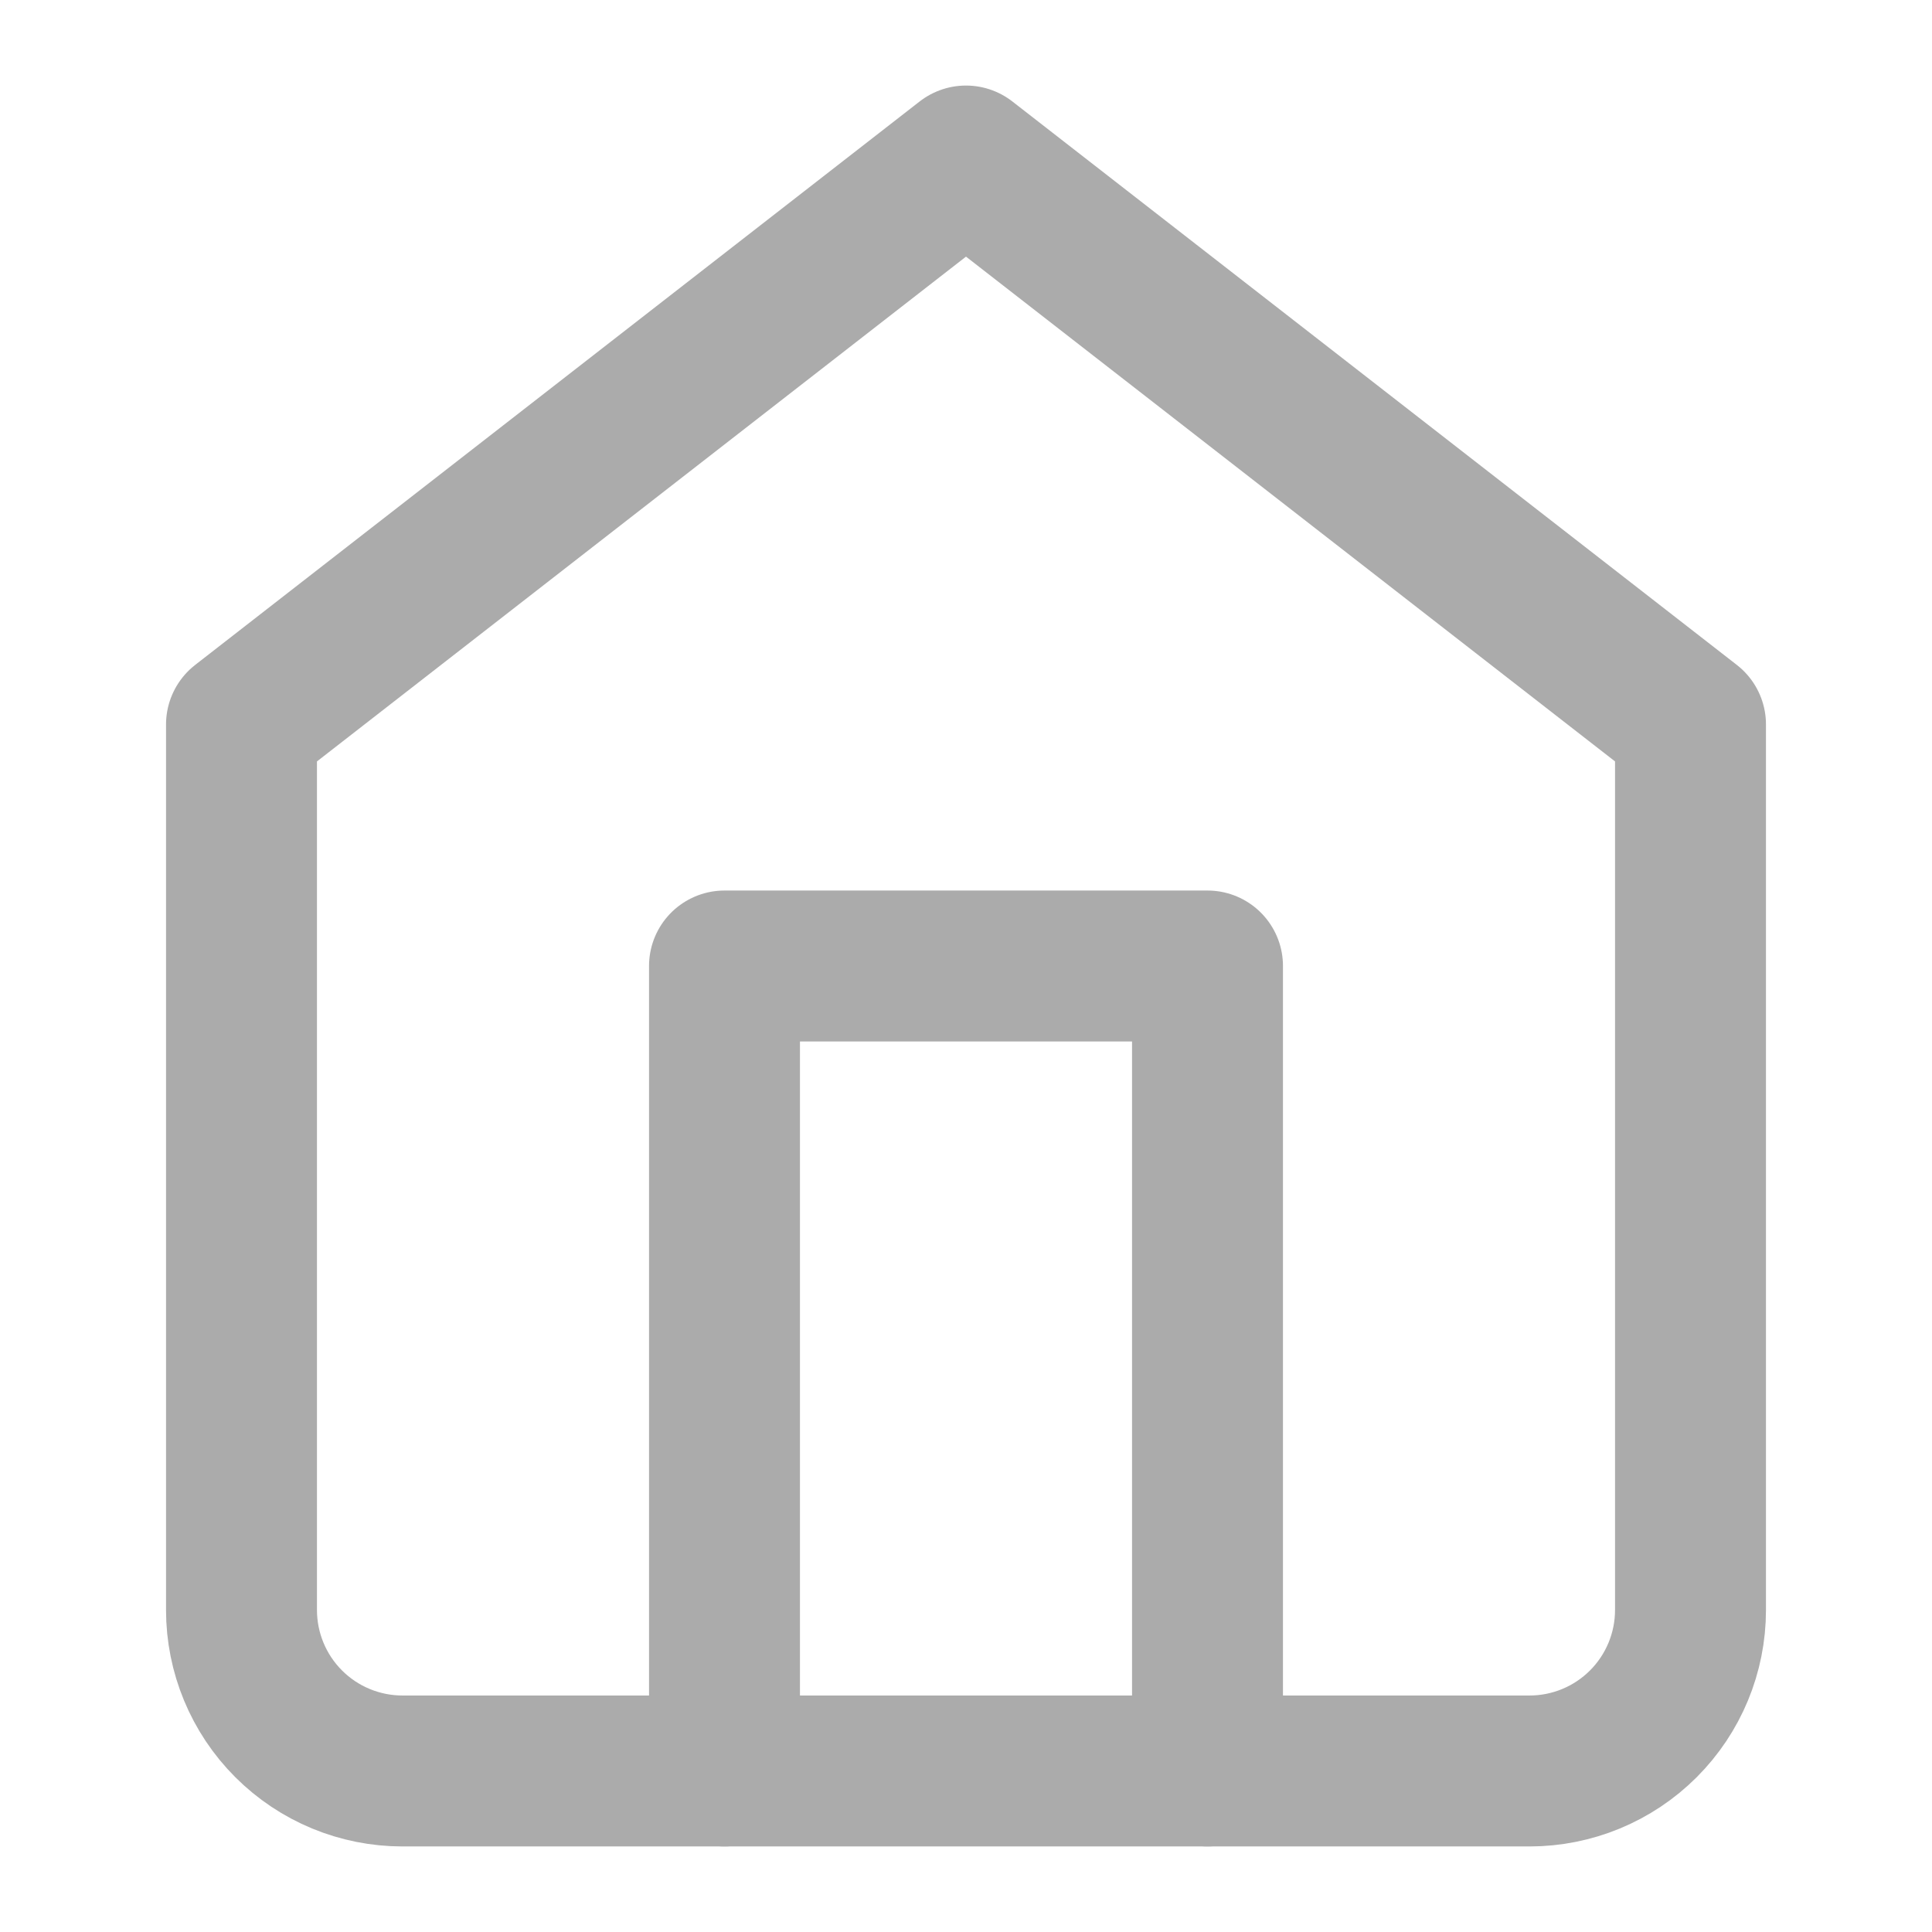 <svg width="32" height="32" viewBox="0 0 32 32" fill="none" xmlns="http://www.w3.org/2000/svg">
<g>
<path d="M4 12L16 2.667L28 12V26.667C28 27.374 27.719 28.052 27.219 28.552C26.719 29.052 26.041 29.333 25.333 29.333H6.667C5.959 29.333 5.281 29.052 4.781 28.552C4.281 28.052 4 27.374 4 26.667V12Z" stroke="#ababab" stroke-width="2.5" stroke-linecap="round" stroke-linejoin="round"/>
<path d="M12 29.333V16H20V29.333" stroke="#ababab" stroke-width="2.5" stroke-linecap="round" stroke-linejoin="round"/>
</g>
</svg>
